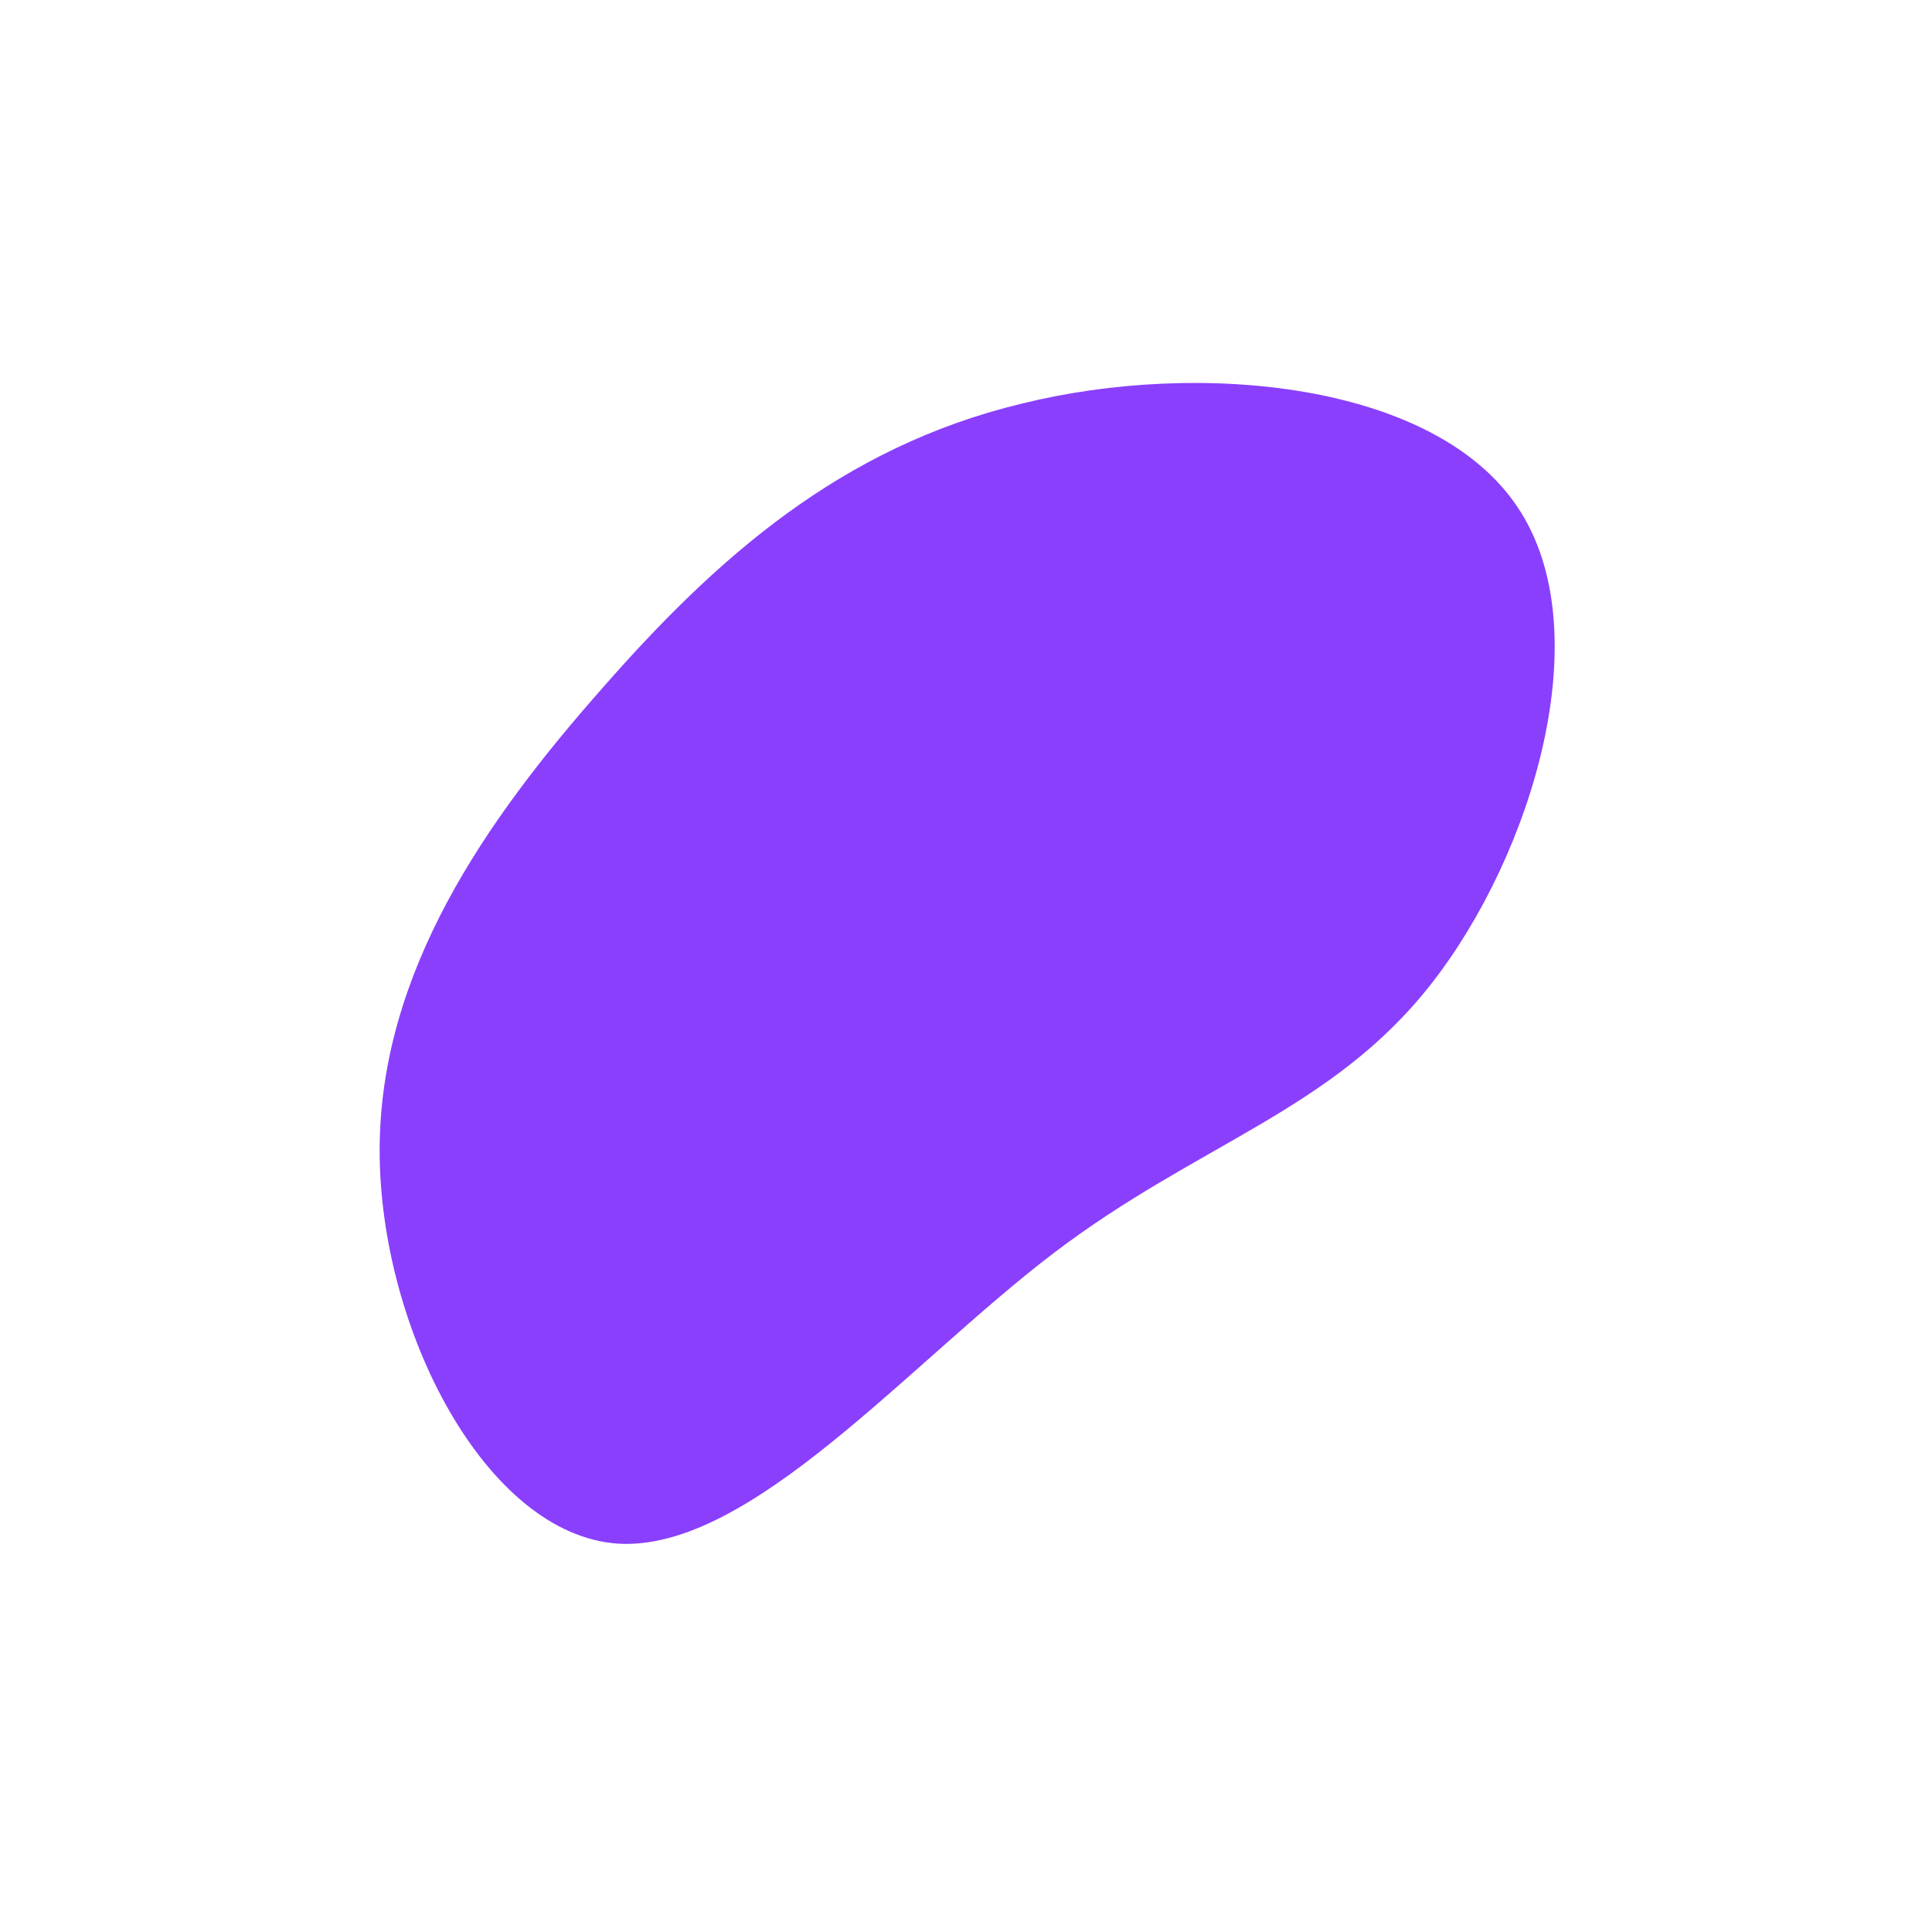 <?xml version="1.0" standalone="no"?>
<svg viewBox="0 0 200 200" xmlns="http://www.w3.org/2000/svg">
  <path fill="#8A3FFC" d="M57.1,-47.5C65.7,-34.7,58.6,-11.5,48.2,1.8C37.9,15,24.1,18.3,9.1,29.7C-5.9,41.1,-22.3,60.6,-36,59.8C-49.7,58.9,-60.7,37.6,-60.7,19.1C-60.7,0.6,-49.7,-15.1,-37.7,-28.7C-25.8,-42.3,-12.9,-53.7,5.7,-58.2C24.2,-62.8,48.5,-60.4,57.1,-47.5Z" transform="translate(100 100)" />
</svg>
